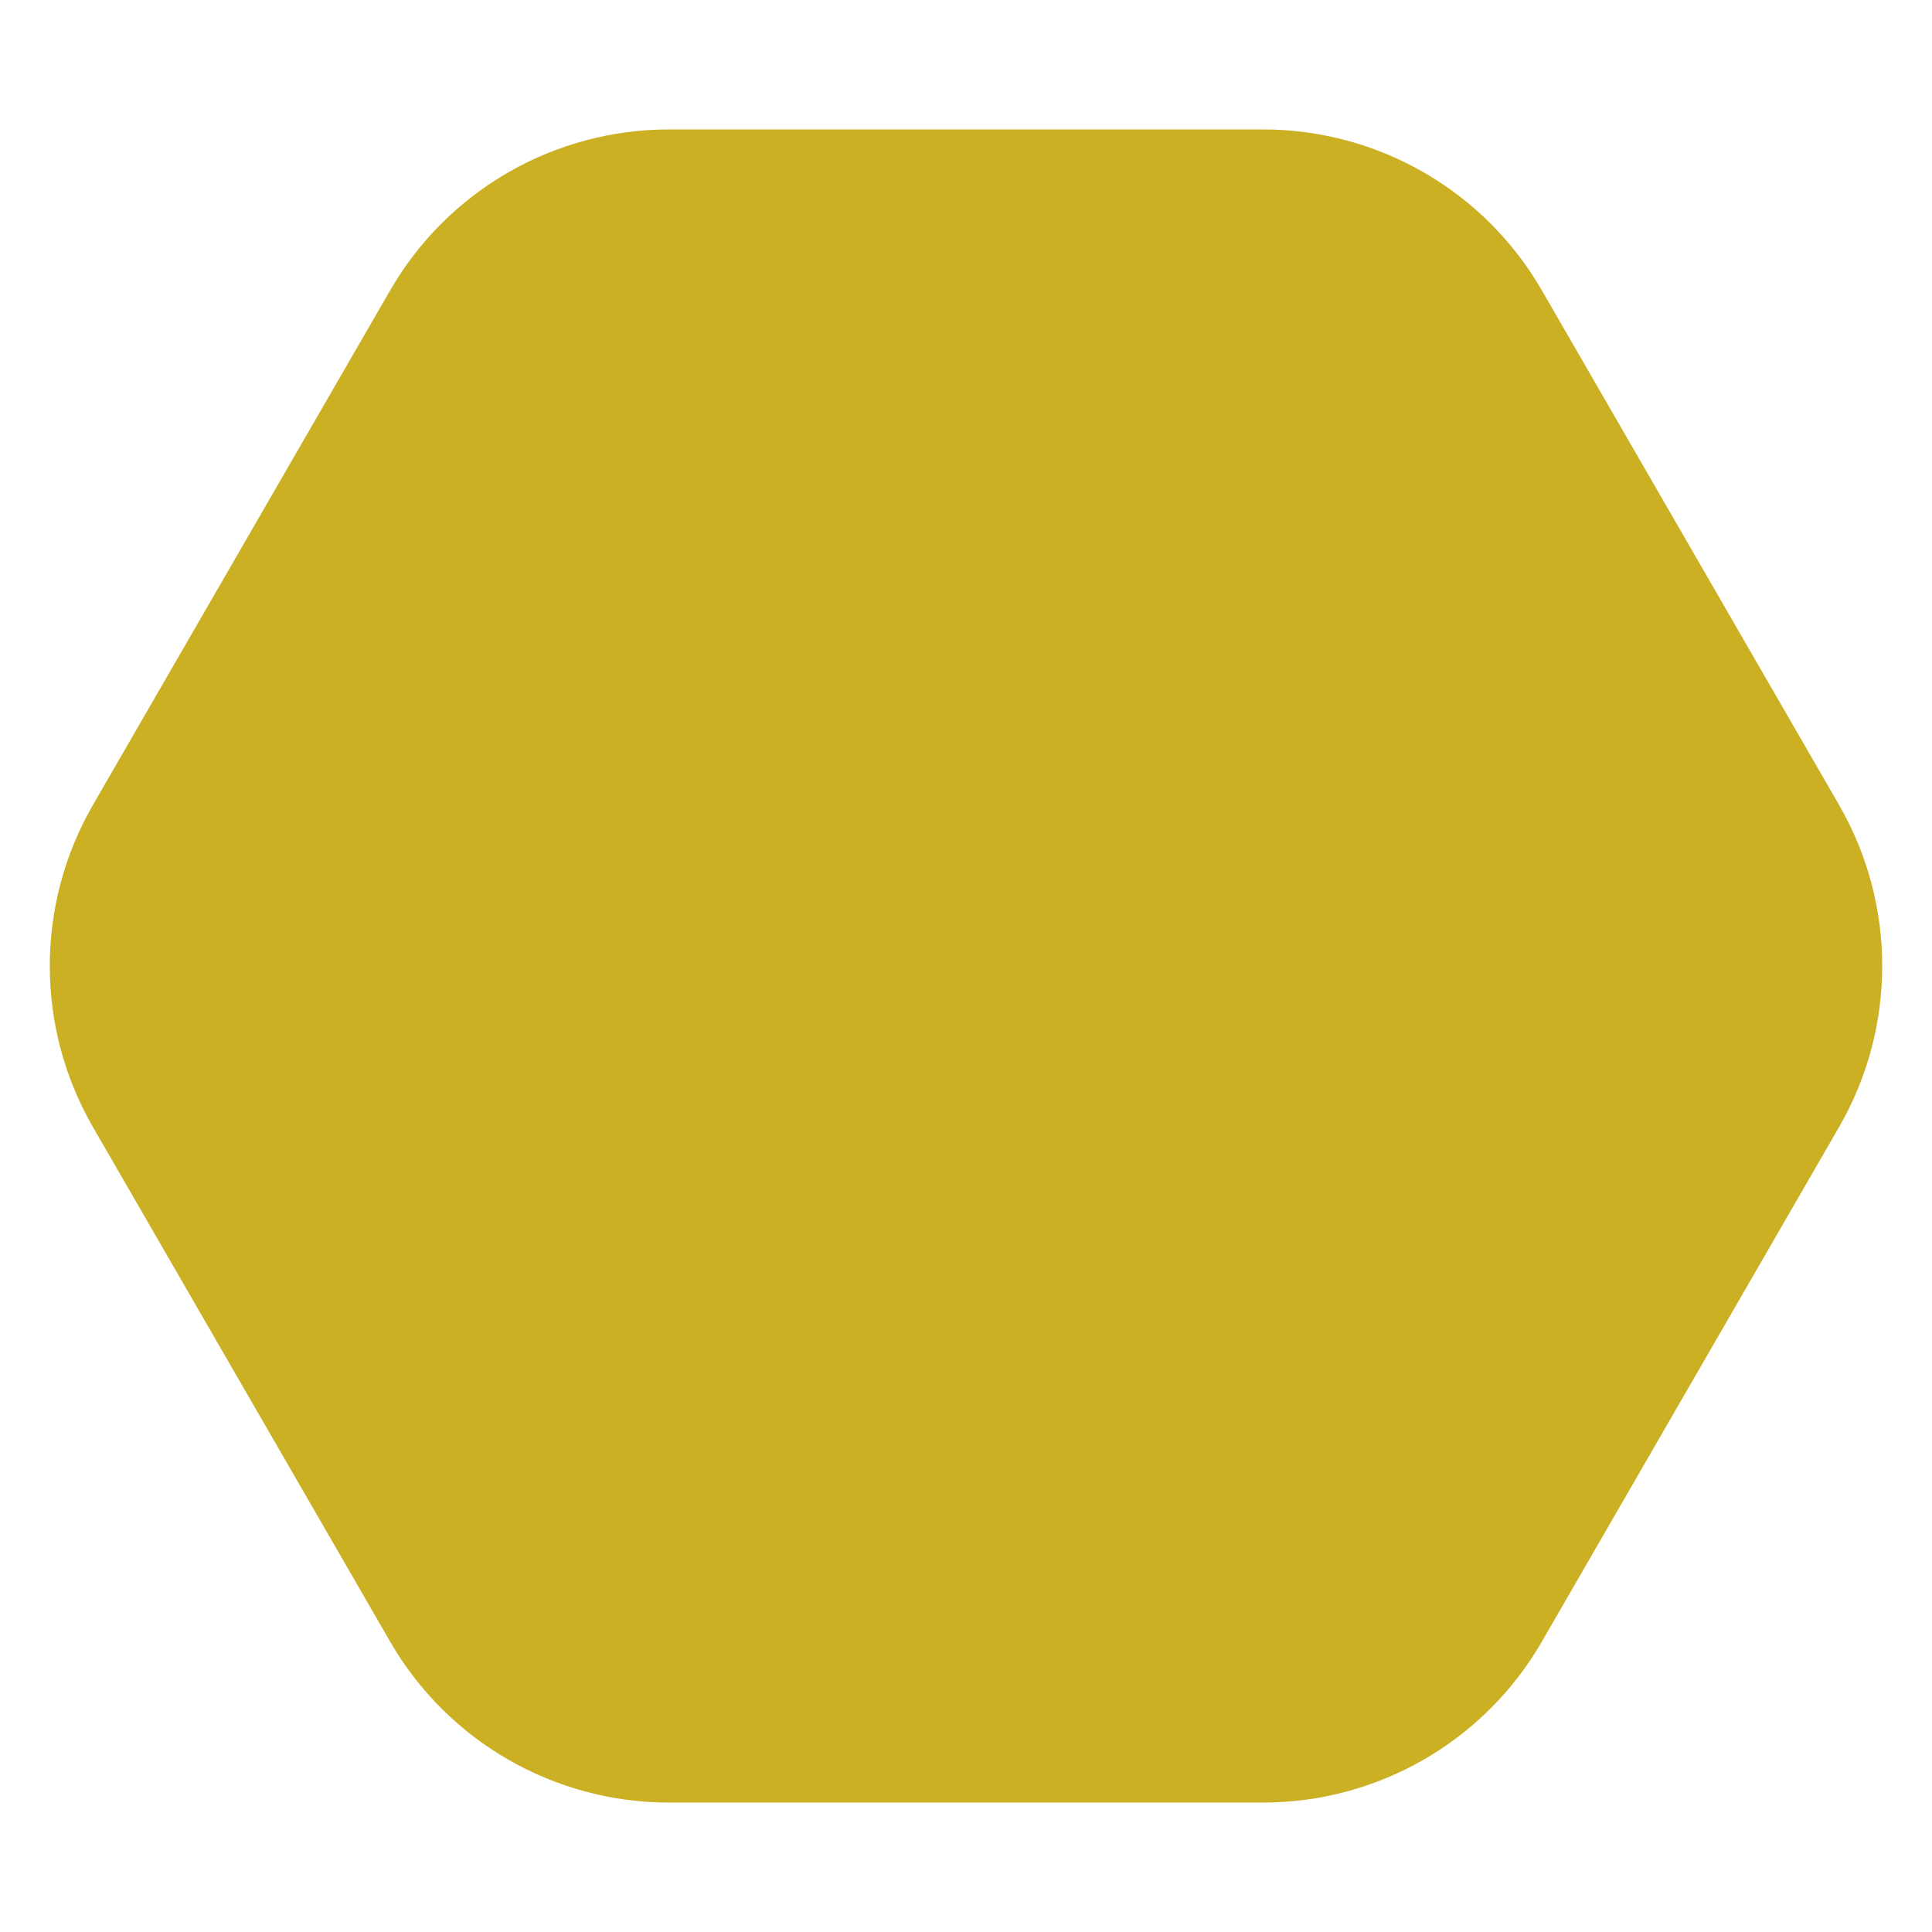 <svg width="12" height="12" viewBox="0 0 12 12" fill="none" xmlns="http://www.w3.org/2000/svg">
<g clip-path="url(#clip0_0_237)">
<path d="M0.577 7C0.22 6.381 0.22 5.619 0.577 5L2.423 1.804C2.78 1.185 3.44 0.804 4.155 0.804H7.845C8.56 0.804 9.22 1.185 9.577 1.804L11.423 5C11.78 5.619 11.78 6.381 11.423 7L9.577 10.196C9.22 10.815 8.56 11.196 7.845 11.196H4.155C3.44 11.196 2.78 10.815 2.423 10.196L0.577 7Z" fill="#CCB023"/>
</g>
<defs>
<clipPath id="clip0_0_237">
<rect width="12" height="12" fill="white"/>
</clipPath>
</defs>
</svg>
